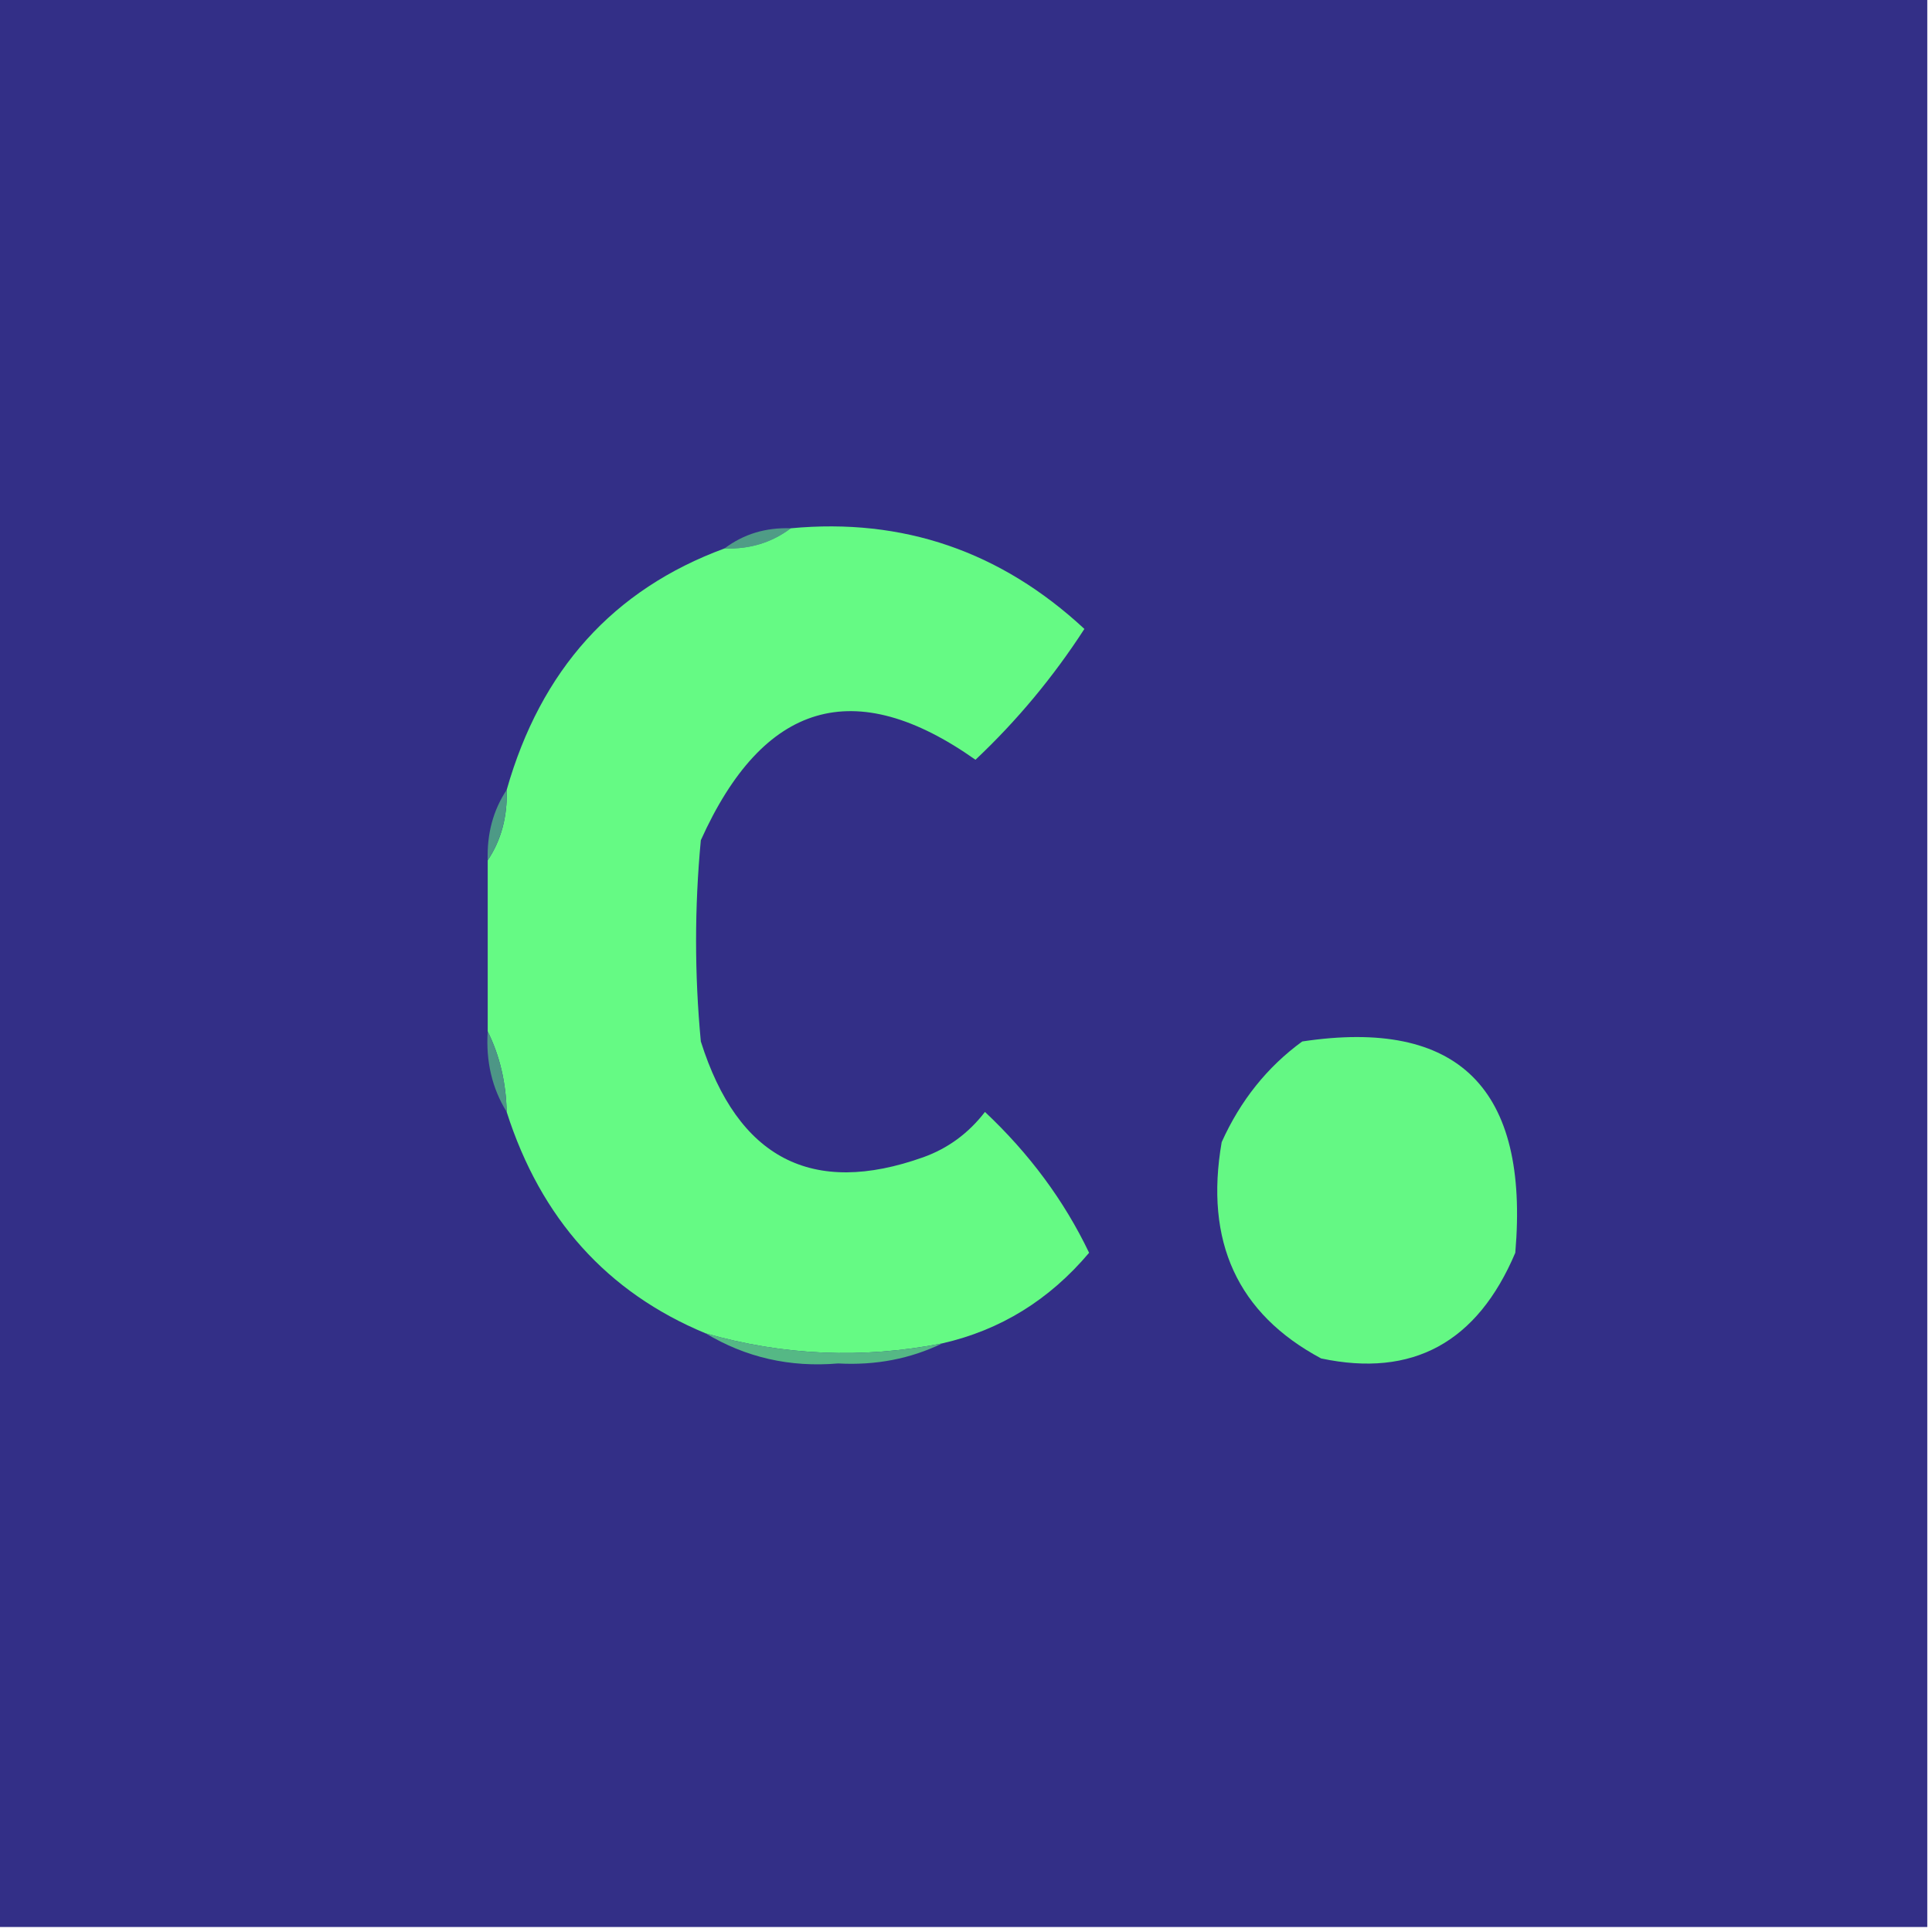 <svg width="32" height="32" viewBox="0 0 32 32" fill="none" xmlns="http://www.w3.org/2000/svg">
    <g clip-path="url(#clip0_2389_258)">
        <path fill-rule="evenodd" clip-rule="evenodd"
            d="M-0.078 -0.083C10.588 -0.083 21.255 -0.083 31.922 -0.083C31.922 10.584 31.922 21.25 31.922 31.917C21.255 31.917 10.588 31.917 -0.078 31.917C-0.078 21.25 -0.078 10.584 -0.078 -0.083Z"
            fill="#332F87" />
        <path fill-rule="evenodd" clip-rule="evenodd"
            d="M13.098 8.75C12.782 8.988 12.416 9.099 12 9.084C12.316 8.846 12.682 8.735 13.098 8.75Z"
            fill="#4F9C86" />
        <path fill-rule="evenodd" clip-rule="evenodd"
            d="M13.098 8.75C14.954 8.575 16.575 9.13 17.961 10.417C17.443 11.217 16.842 11.939 16.157 12.584C14.159 11.172 12.643 11.617 11.608 13.917C11.503 15.028 11.503 16.139 11.608 17.25C12.22 19.187 13.449 19.825 15.294 19.167C15.702 19.02 16.042 18.77 16.314 18.417C17.049 19.108 17.625 19.885 18.039 20.75C17.38 21.531 16.57 22.031 15.608 22.25C14.286 22.51 12.979 22.454 11.686 22.084C10.055 21.406 8.957 20.184 8.392 18.417C8.382 17.929 8.277 17.485 8.078 17.084C8.078 16.139 8.078 15.195 8.078 14.25C8.302 13.915 8.406 13.526 8.392 13.084C8.957 11.095 10.159 9.762 12 9.084C12.416 9.099 12.782 8.988 13.098 8.75Z"
            fill="#65FA84" />
        <path fill-rule="evenodd" clip-rule="evenodd"
            d="M8.392 13.083C8.406 13.525 8.302 13.914 8.078 14.25C8.064 13.808 8.169 13.419 8.392 13.083Z"
            fill="#4D9A86" />
        <path fill-rule="evenodd" clip-rule="evenodd"
            d="M21.569 17.25C24.155 16.86 25.332 18.027 25.098 20.75C24.468 22.237 23.396 22.821 21.882 22.5C20.498 21.759 19.949 20.564 20.235 18.917C20.546 18.227 20.99 17.672 21.569 17.25Z"
            fill="#64F884" />
        <path fill-rule="evenodd" clip-rule="evenodd"
            d="M8.078 17.083C8.277 17.484 8.382 17.928 8.392 18.416C8.151 18.027 8.046 17.582 8.078 17.083Z"
            fill="#4D9686" />
        <path fill-rule="evenodd" clip-rule="evenodd"
            d="M11.686 22.083C12.979 22.453 14.286 22.509 15.608 22.25C15.08 22.506 14.505 22.617 13.882 22.583C13.083 22.651 12.351 22.484 11.686 22.083Z"
            fill="#55B885" />
    </g>
    <defs>
        <clipPath id="clip0_2389_258">
            <rect width="32" height="32" fill="white" />
        </clipPath>
    </defs>
</svg>